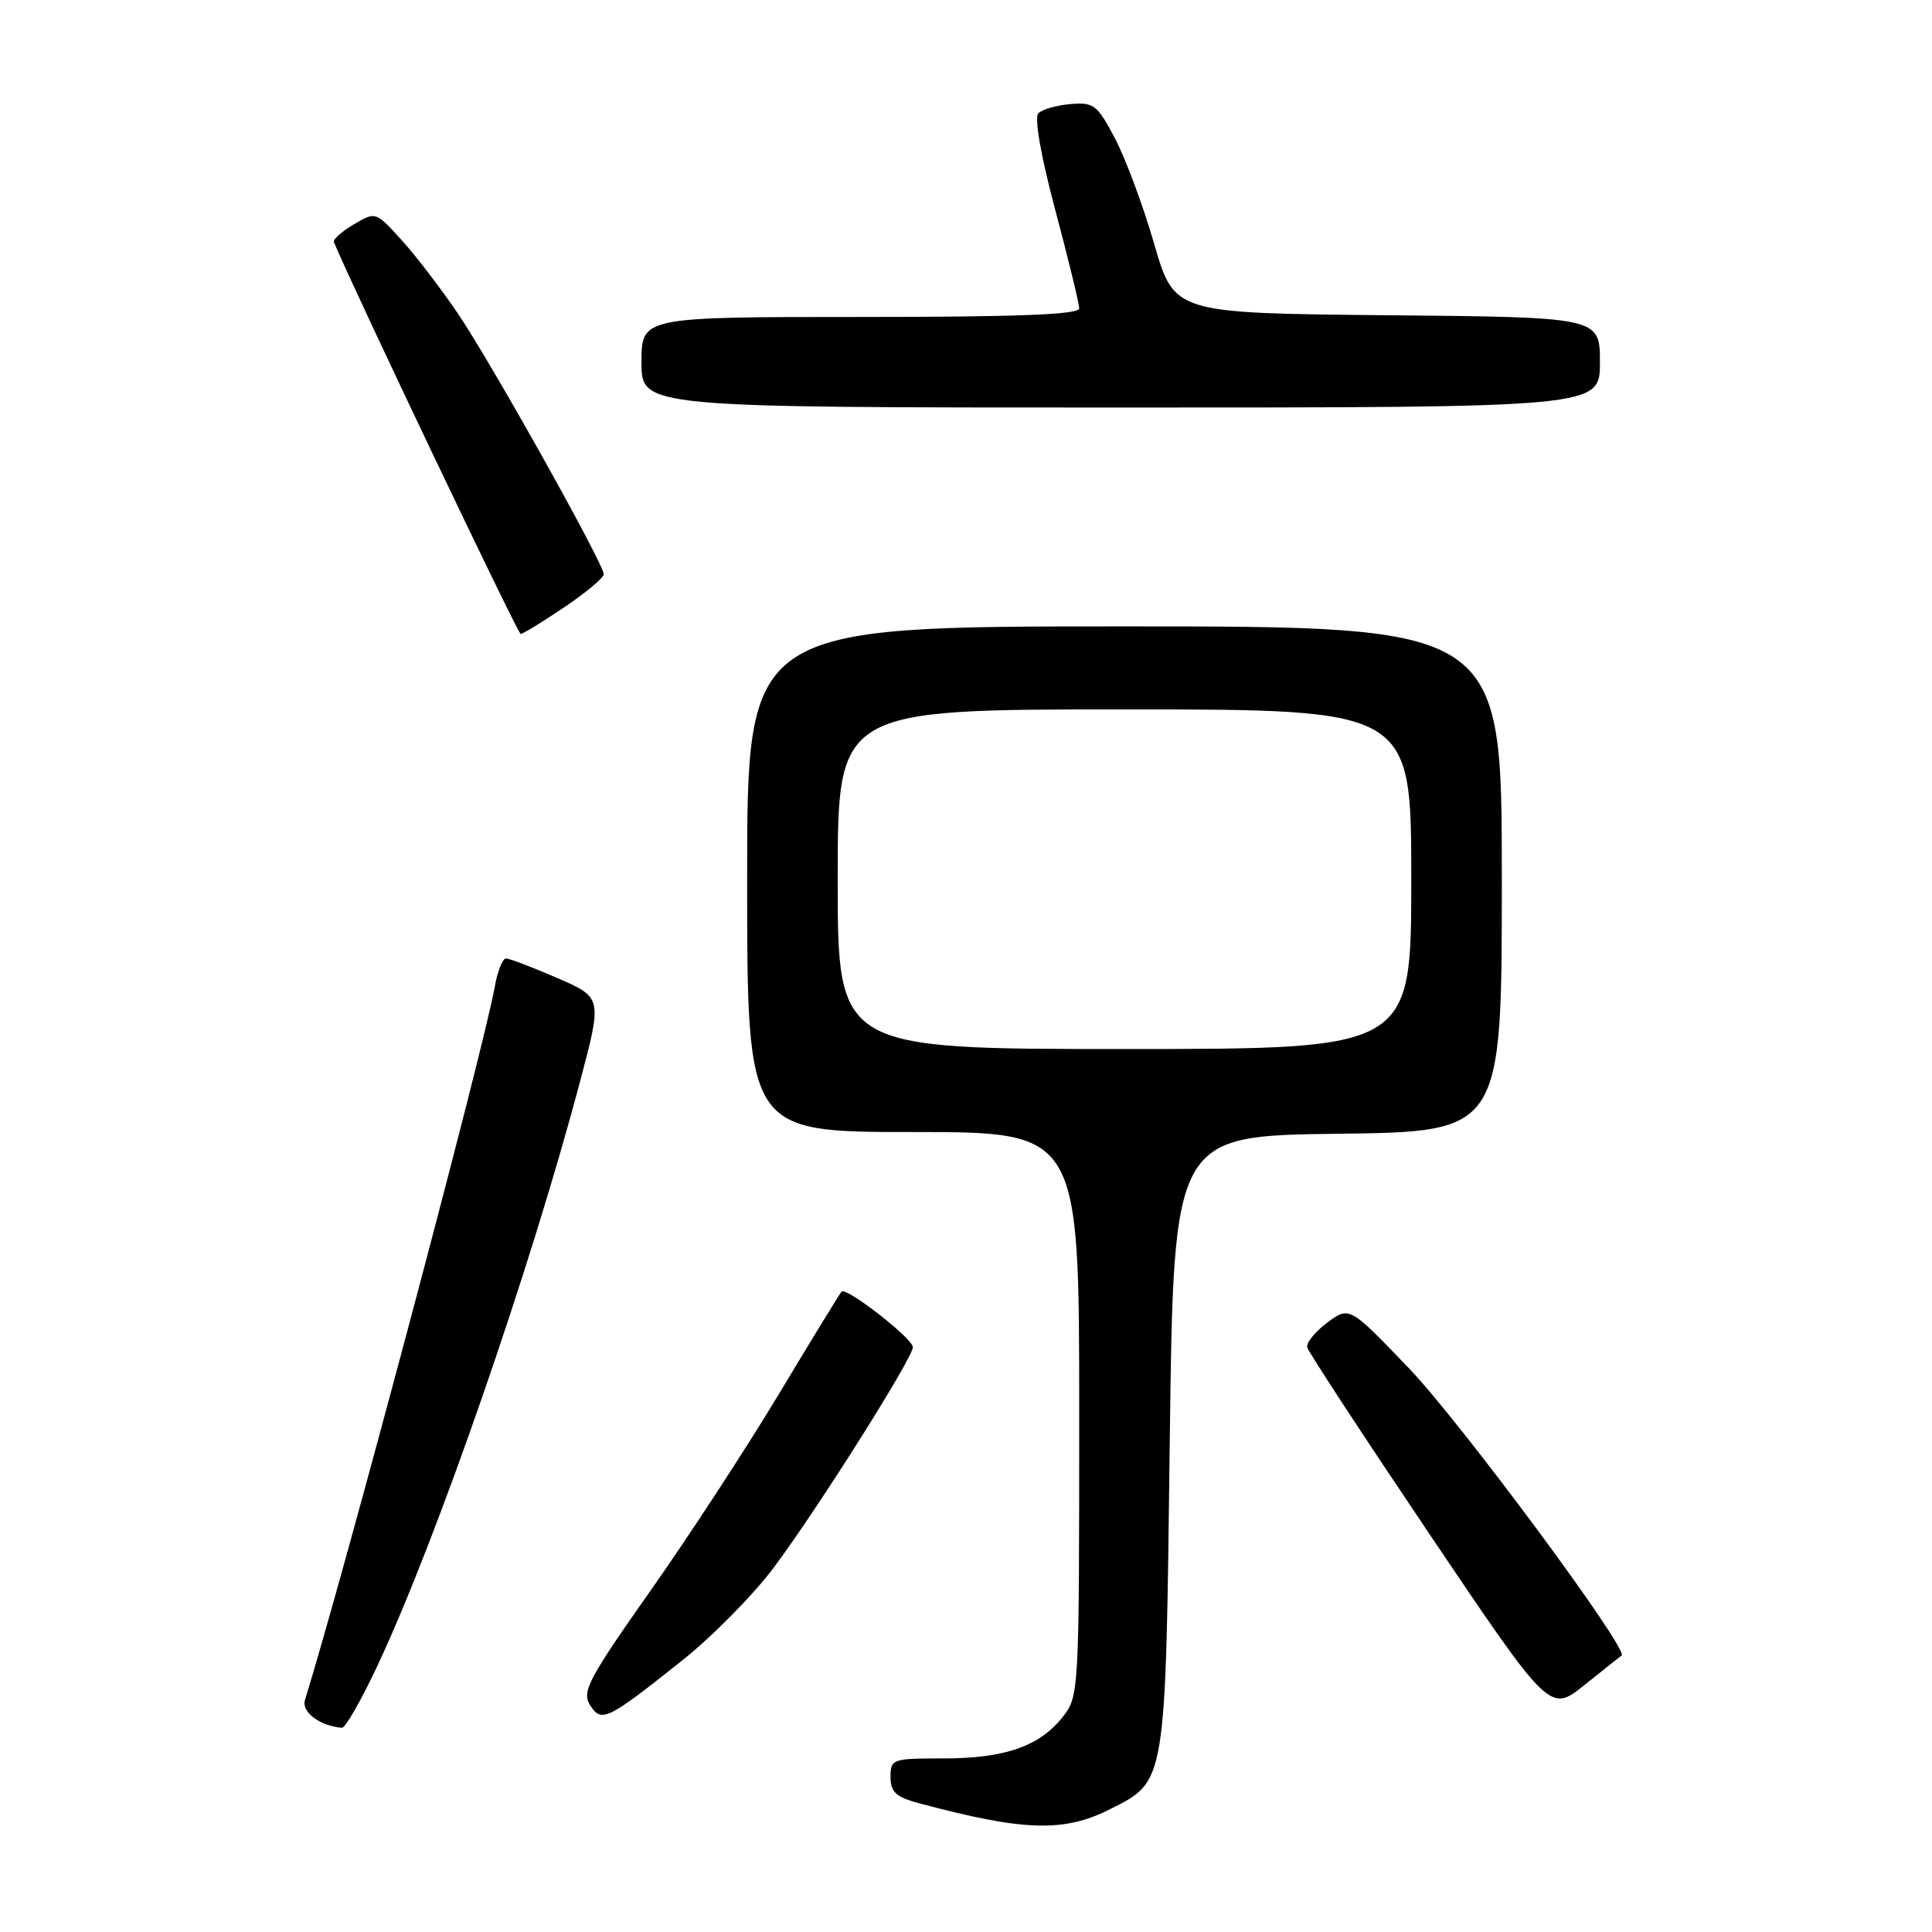 <?xml version="1.0" encoding="UTF-8" standalone="no"?>
<!DOCTYPE svg PUBLIC "-//W3C//DTD SVG 1.1//EN" "http://www.w3.org/Graphics/SVG/1.1/DTD/svg11.dtd" >
<svg xmlns="http://www.w3.org/2000/svg" xmlns:xlink="http://www.w3.org/1999/xlink" version="1.1" viewBox="0 0 256 256">
 <g >
 <path fill="currentColor"
d=" M 147.04 239.75 C 154.56 235.96 154.44 236.72 155.00 191.00 C 155.50 150.50 155.50 150.50 177.25 150.23 C 199.00 149.96 199.00 149.96 199.00 116.48 C 199.00 83.00 199.00 83.00 149.00 83.00 C 99.00 83.00 99.00 83.00 99.00 116.50 C 99.00 150.00 99.00 150.00 121.00 150.00 C 143.00 150.00 143.00 150.00 143.00 187.37 C 143.00 224.18 142.97 224.77 140.83 227.49 C 137.76 231.39 133.14 233.00 125.03 233.00 C 118.23 233.00 118.00 233.08 118.00 235.46 C 118.00 237.46 118.70 238.11 121.75 238.93 C 135.61 242.65 140.95 242.82 147.04 239.75 Z  M 50.04 220.66 C 57.88 203.93 70.23 168.31 76.85 143.34 C 79.81 132.18 79.81 132.18 73.84 129.59 C 70.56 128.17 67.50 127.00 67.05 127.00 C 66.59 127.00 65.92 128.69 65.56 130.75 C 64.11 138.98 45.63 208.39 40.41 225.26 C 39.91 226.85 42.40 228.71 45.31 228.94 C 45.76 228.97 47.89 225.25 50.04 220.66 Z  M 90.31 220.09 C 94.40 216.84 99.94 211.21 102.62 207.59 C 108.63 199.49 121.00 179.86 120.96 178.50 C 120.93 177.35 112.16 170.51 111.52 171.14 C 111.29 171.37 107.58 177.43 103.28 184.60 C 98.97 191.77 91.28 203.56 86.19 210.78 C 78.00 222.41 77.08 224.15 78.16 225.89 C 79.68 228.32 80.37 227.99 90.31 220.09 Z  M 214.87 219.36 C 215.89 218.63 193.52 188.42 186.68 181.29 C 178.81 173.08 178.81 173.08 175.87 175.25 C 174.26 176.45 173.06 177.93 173.22 178.54 C 173.37 179.15 180.67 190.29 189.43 203.30 C 205.36 226.94 205.36 226.94 209.93 223.29 C 212.44 221.27 214.67 219.51 214.87 219.36 Z  M 74.76 80.47 C 77.64 78.53 80.00 76.56 80.00 76.09 C 80.00 74.72 65.12 48.12 60.71 41.60 C 58.51 38.35 55.16 33.96 53.25 31.85 C 49.78 28.02 49.78 28.02 46.88 29.73 C 45.29 30.67 44.10 31.73 44.24 32.07 C 46.75 38.14 68.61 84.00 68.99 84.00 C 69.29 84.00 71.88 82.41 74.76 80.47 Z  M 212.00 48.02 C 212.00 42.03 212.00 42.03 183.80 41.77 C 155.60 41.50 155.60 41.50 152.93 32.30 C 151.47 27.24 149.12 20.94 147.72 18.30 C 145.39 13.89 144.91 13.52 141.85 13.79 C 140.03 13.94 138.11 14.49 137.60 15.00 C 137.03 15.57 137.88 20.50 139.83 27.84 C 141.58 34.39 143.00 40.25 143.00 40.87 C 143.00 41.68 134.86 42.00 114.00 42.00 C 85.00 42.00 85.00 42.00 85.00 48.00 C 85.00 54.00 85.00 54.00 148.50 54.00 C 212.00 54.00 212.00 54.00 212.00 48.02 Z  M 111.00 116.50 C 111.00 94.00 111.00 94.00 149.00 94.00 C 187.00 94.00 187.00 94.00 187.00 116.50 C 187.00 139.00 187.00 139.00 149.00 139.00 C 111.00 139.00 111.00 139.00 111.00 116.50 Z "/>
</g>
</svg>